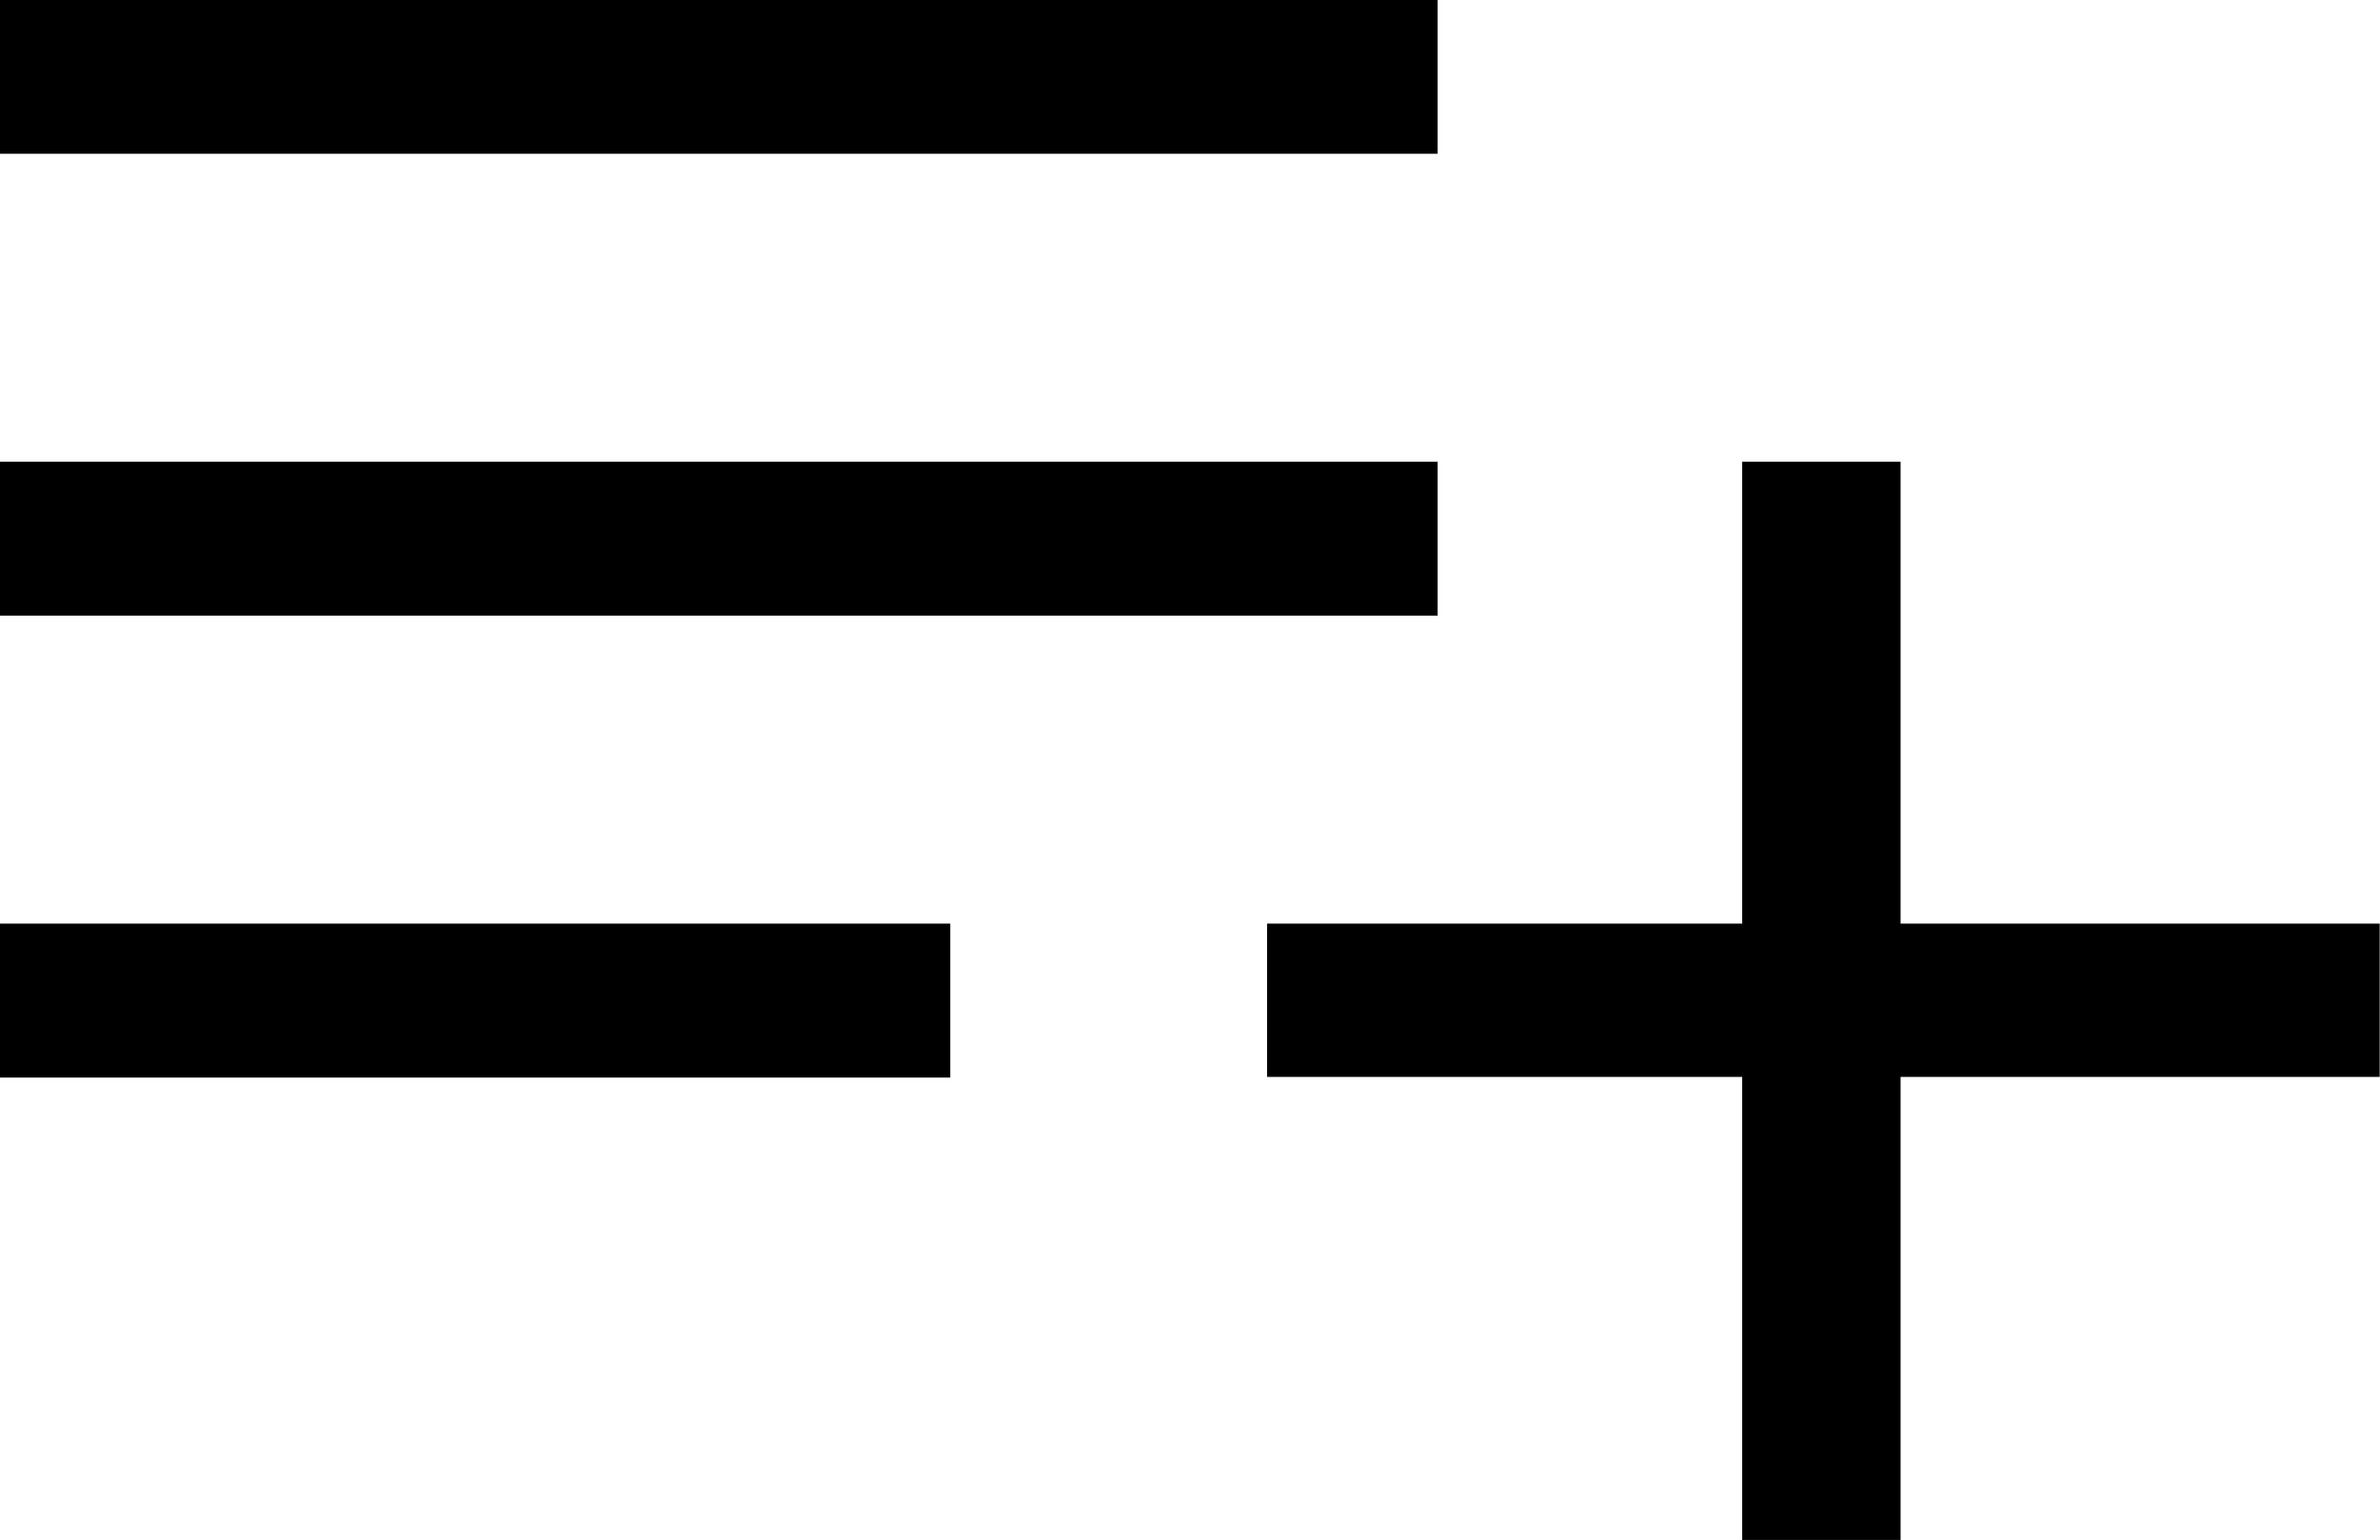 <svg xmlns="http://www.w3.org/2000/svg" width="15.027" height="9.725" viewBox="0 0 15.027 9.725">
  <path id="Path_2319" data-name="Path 2319" d="M1406.077-33.917H1397v.972h9.077v-.972Zm0-2.917H1397v.972h9.077v-.972ZM1409-33.917h-1V-31h-3v.968h3v2.924h1v-2.924h3.025V-31H1409Zm-12,3.889h6V-31h-6v.972Z" transform="translate(-1397 36.833)" fill-rule="evenodd"/>
</svg>
